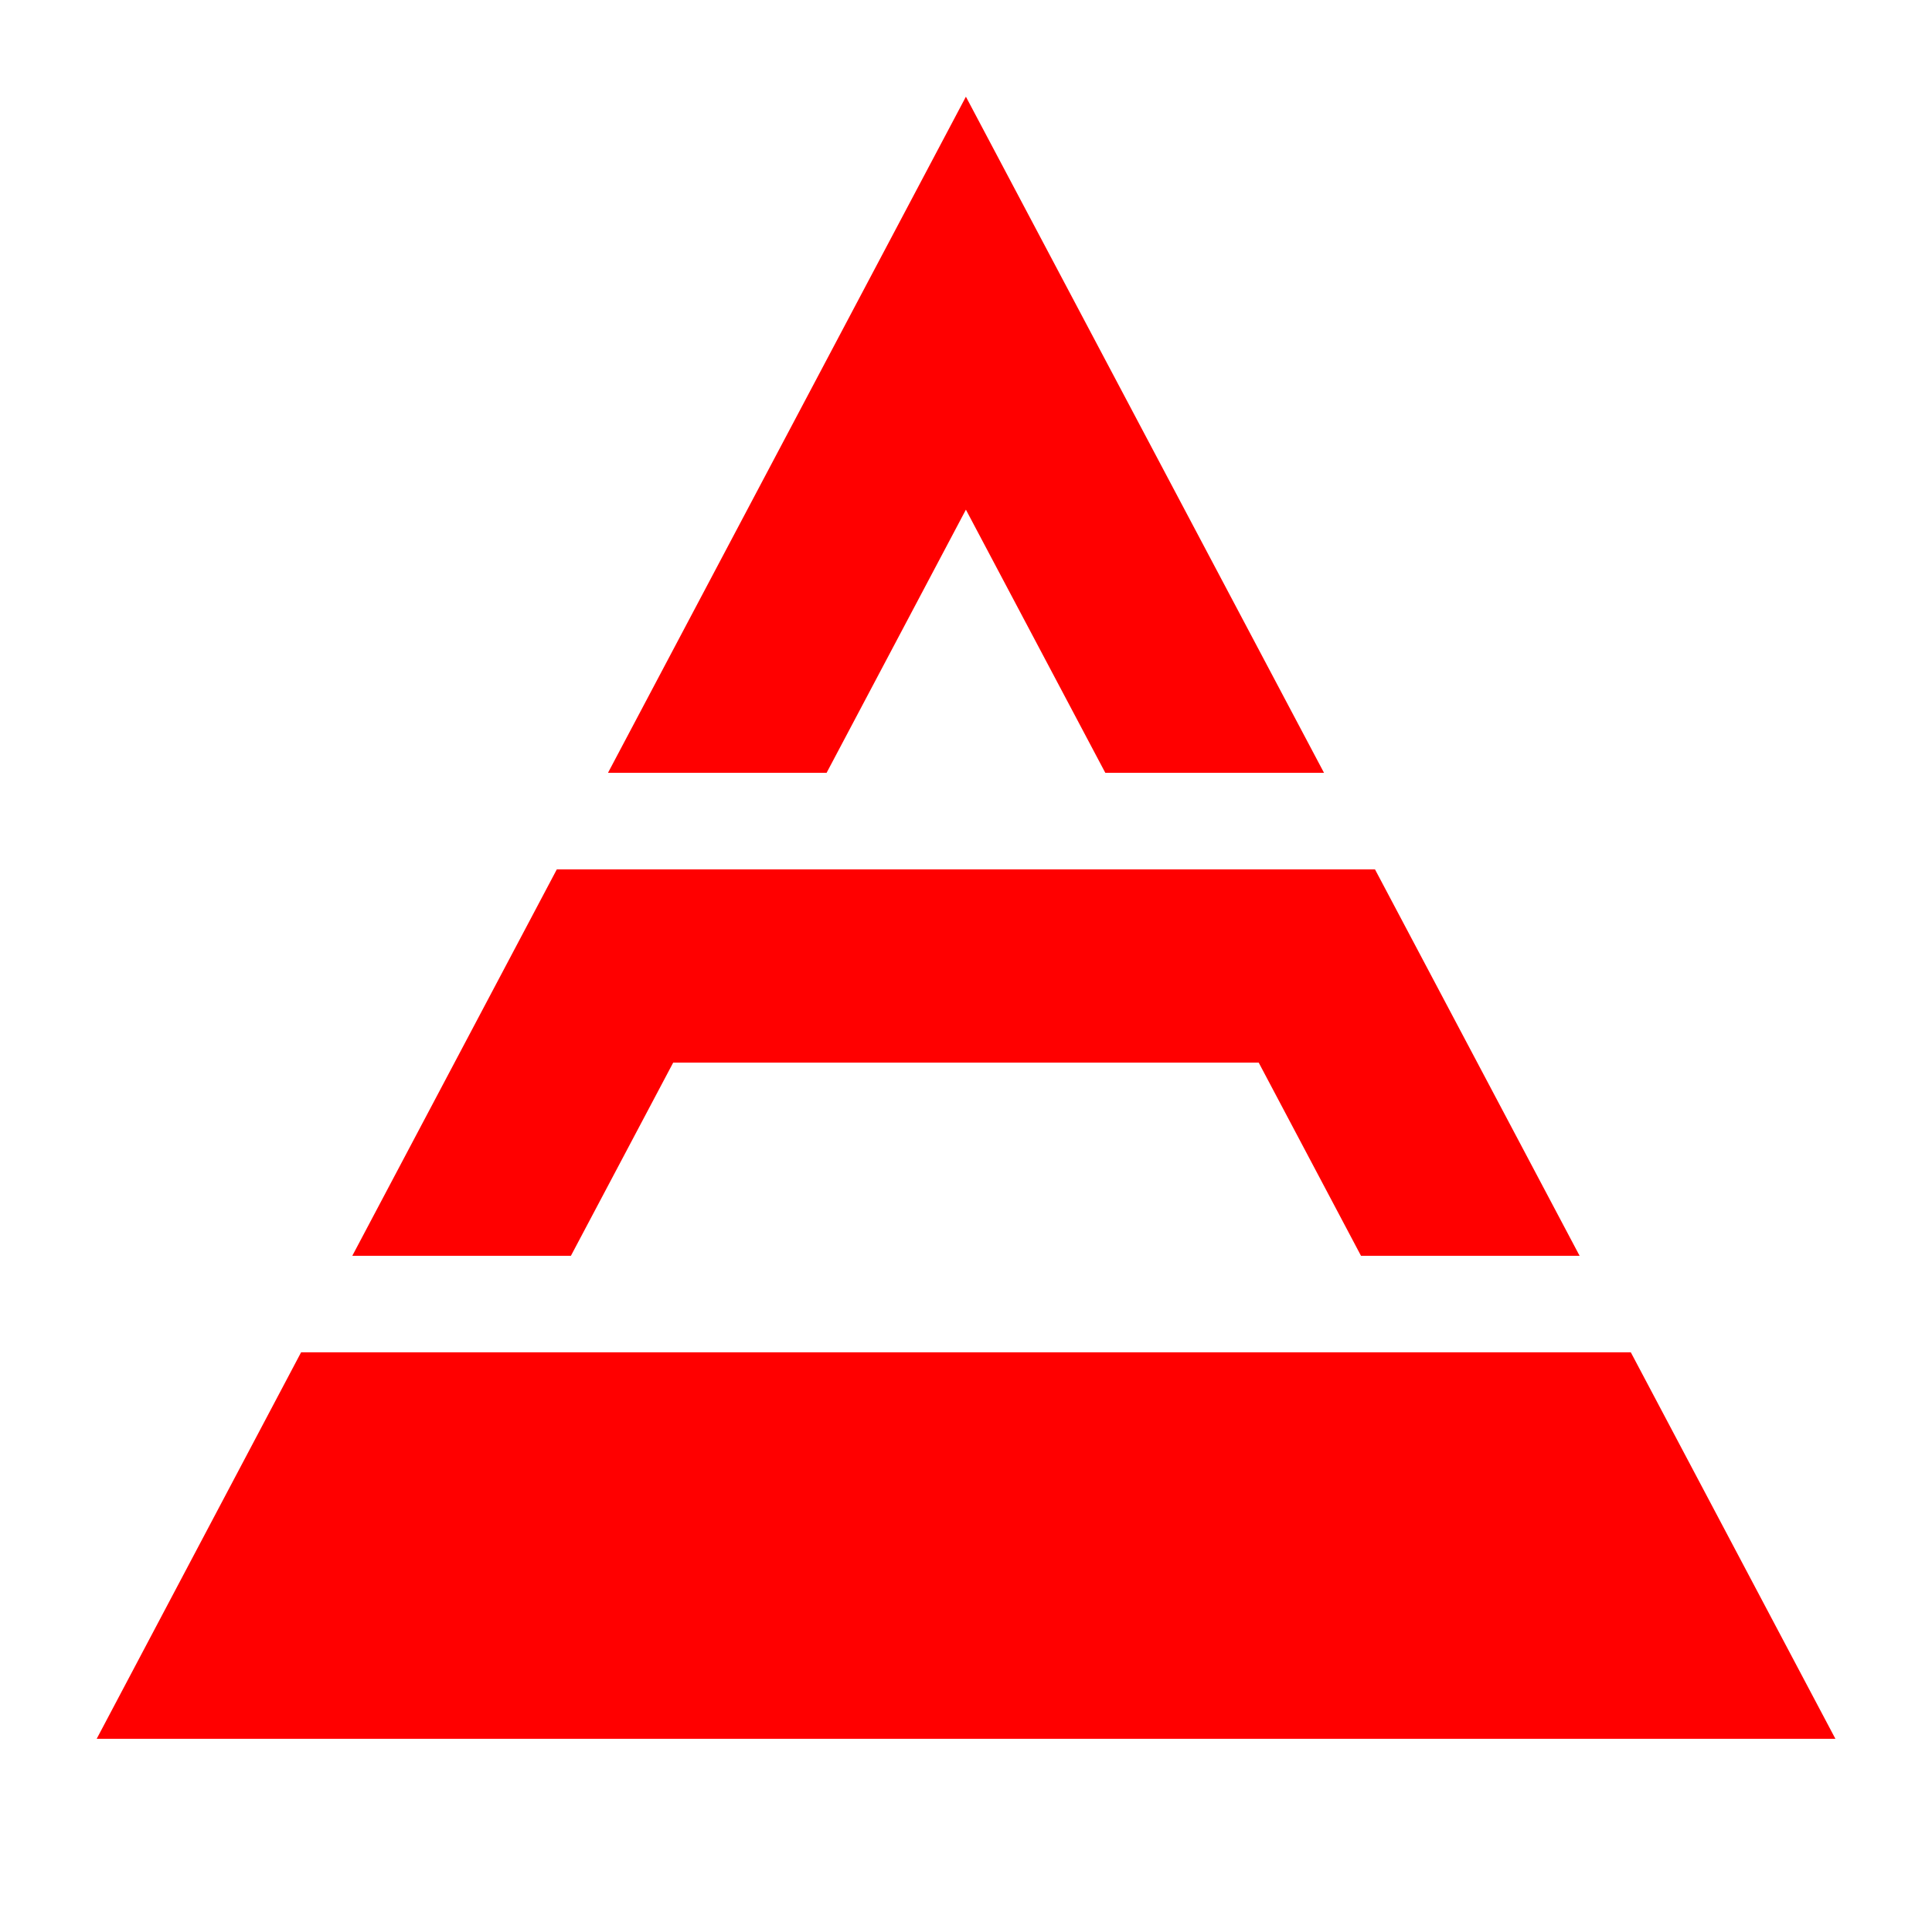 <?xml version="1.0" encoding="UTF-8"?>
<svg width="20px" height="20px" viewBox="0 0 20 20" version="1.1" xmlns="http://www.w3.org/2000/svg" xmlns:xlink="http://www.w3.org/1999/xlink">
    <!-- Generator: Sketch 50.2 (55047) - http://www.bohemiancoding.com/sketch -->
    <title>pension-state-20</title>
    <desc>Created with Sketch.</desc>
    <defs></defs>
    <g id="pension-state-20" stroke="none" stroke-width="1" fill="none" fill-rule="evenodd">
        <g id="pension-state-20-crop" transform="translate(1, 1)" fill="#FF0000">
            <polygon id="Fill-1" points="4.764 8 2.647 12 4.91 12 5.969 10 12.03 10 13.089 12 15.352 12 13.234 8"></polygon>
            <polygon id="Fill-2" points="5.294 7 7.557 7 8.999 4.276 10.442 7 12.706 7 8.999 0.001"></polygon>
            <polygon id="Fill-3" points="2.117 12.999 0.001 17 18 17 15.882 12.999"></polygon>
        </g>
    </g>
</svg>